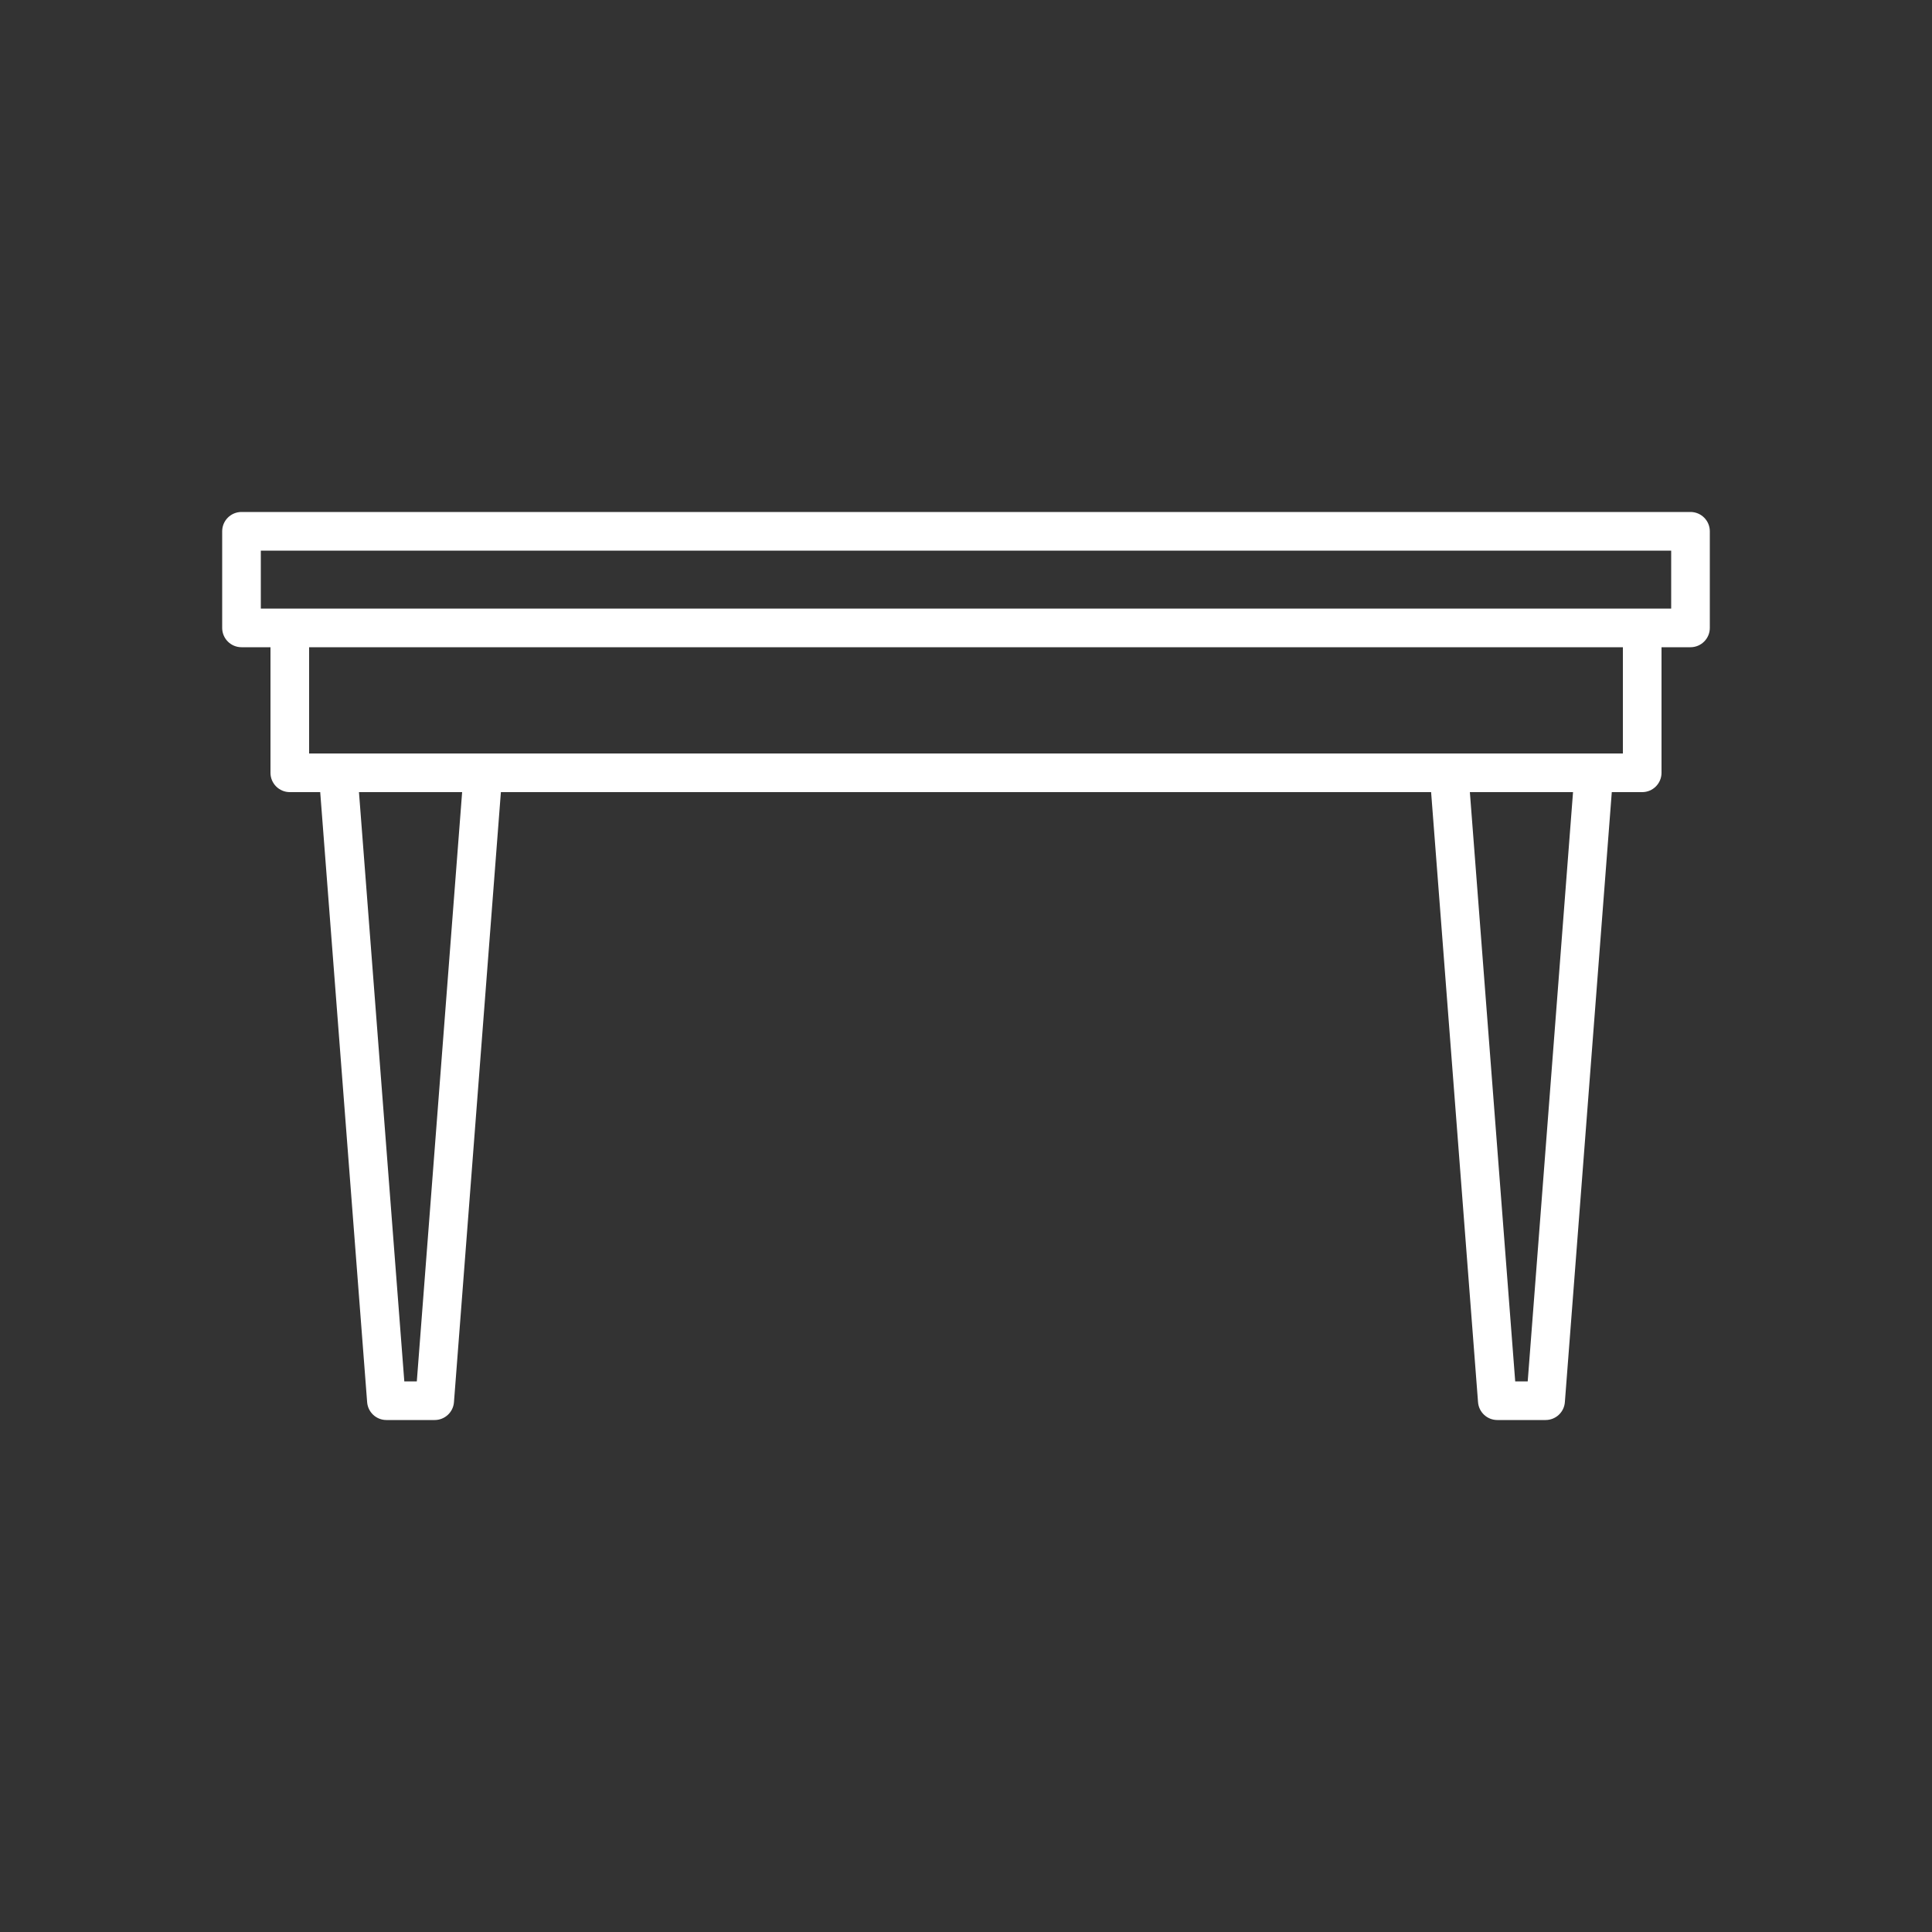 <svg height='100px' width='100px'  fill="#FFFFFF" xmlns:x="http://ns.adobe.com/Extensibility/1.0/" xmlns:i="http://ns.adobe.com/AdobeIllustrator/10.0/" xmlns:graph="http://ns.adobe.com/Graphs/1.0/" xmlns="http://www.w3.org/2000/svg" xmlns:xlink="http://www.w3.org/1999/xlink" xmlns:a="http://ns.adobe.com/AdobeSVGViewerExtensions/3.0/" version="1.1" x="0px" y="0px" viewBox="0 0 100 100" enable-background="new 0 0 100 100" xml:space="preserve"><rect x="0" y="0" width="100" height="100" fill="#333333" stroke="none"/><path d="M87.5,26.5h-75c-0.552,0-1,0.448-1,1v5c0,0.552,0.448,1,1,1H14V40c0,0.552,0.448,1,1,1h1.574  l2.429,31.577C19.043,73.098,19.478,73.5,20,73.5h2.5c0.522,0,0.957-0.402,0.997-0.923  L25.926,41h48.148l2.429,31.577C76.543,73.098,76.978,73.5,77.5,73.5H80  c0.522,0,0.957-0.402,0.997-0.923L83.426,41H85c0.552,0,1-0.448,1-1v-6.5h1.5  c0.552,0,1-0.448,1-1v-5C88.5,26.948,88.052,26.5,87.5,26.5z M21.574,71.5h-0.647L18.58,41h5.34  L21.574,71.5z M79.074,71.5h-0.647L76.08,41h5.34L79.074,71.5z M84,39h-1.5H75H25h-7.5H16v-5.5h68V39z   M86.5,31.5H85H15h-1.5v-3h73V31.5z"></path></svg>